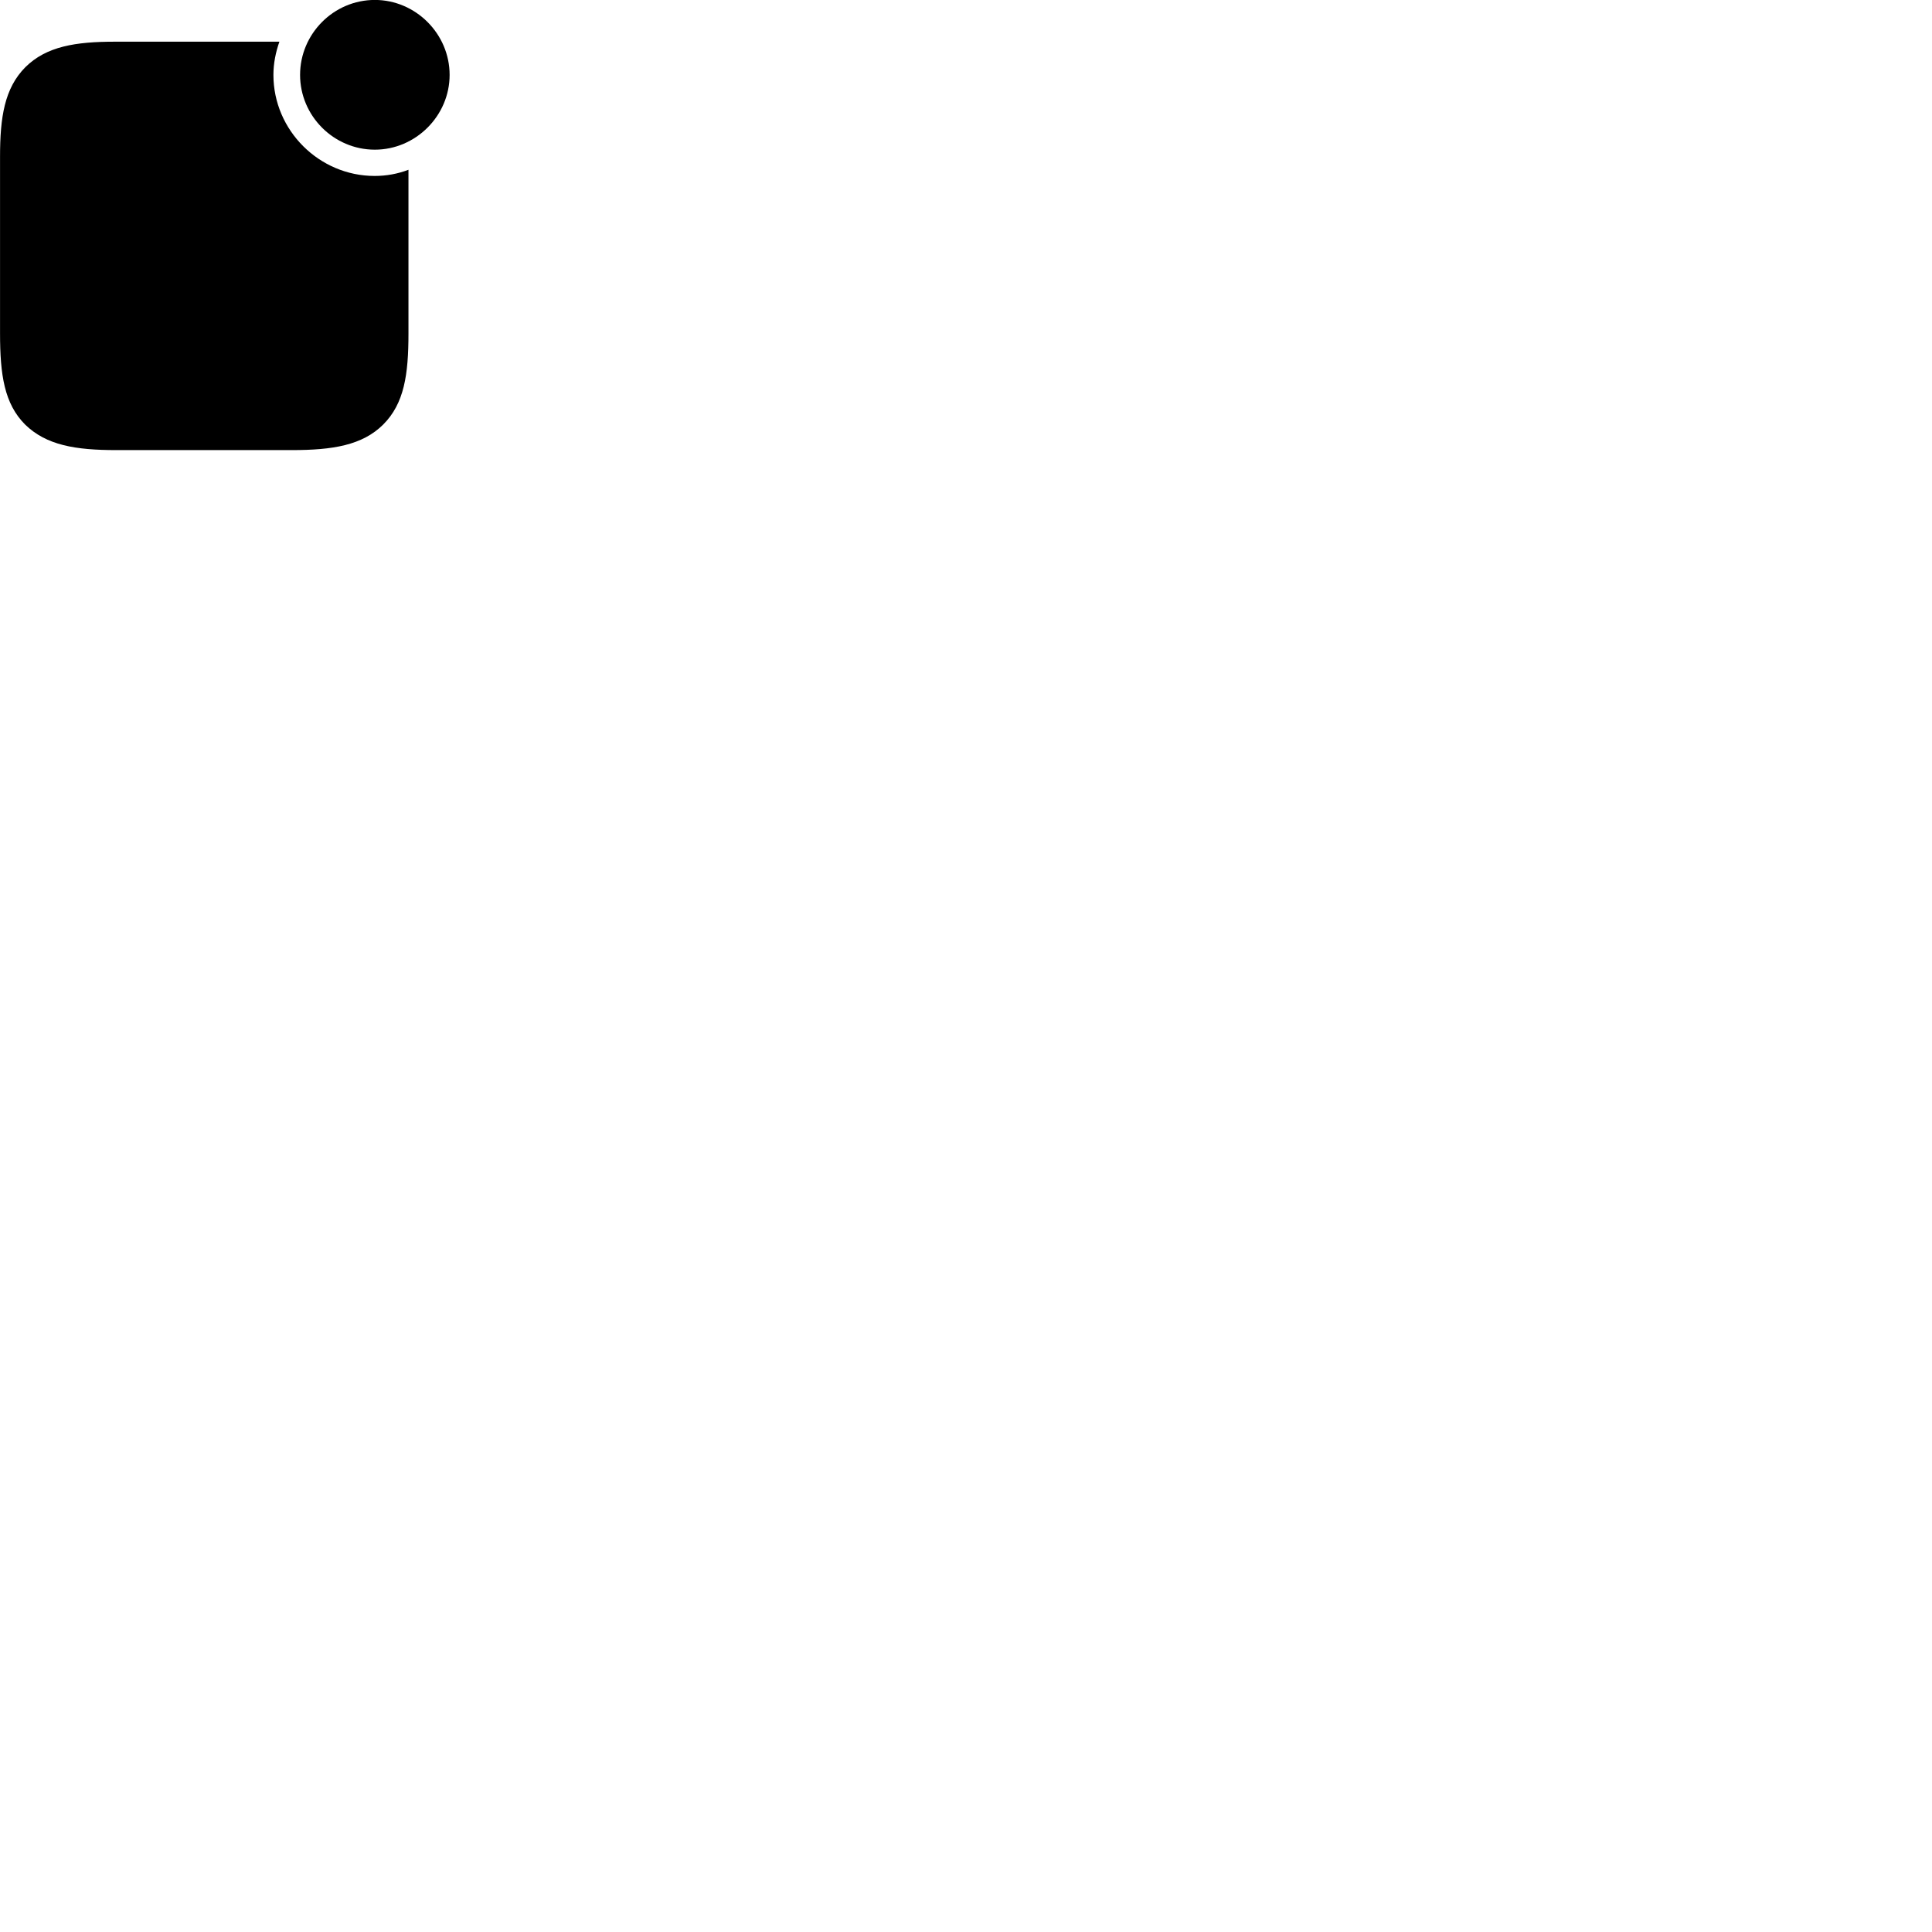 
        <svg xmlns="http://www.w3.org/2000/svg" viewBox="0 0 100 100">
            <path d="M19.402 7.747C21.512 7.747 23.272 5.997 23.272 3.877C23.272 1.748 21.512 -0.003 19.402 -0.003C17.272 -0.003 15.532 1.748 15.532 3.877C15.532 5.997 17.272 7.747 19.402 7.747ZM6.022 23.297H15.102C17.222 23.297 18.752 23.047 19.832 21.977C20.922 20.887 21.142 19.398 21.142 17.258V8.787C20.592 8.998 20.002 9.107 19.392 9.107C16.522 9.107 14.152 6.747 14.152 3.877C14.152 3.277 14.272 2.697 14.462 2.158H5.952C3.912 2.158 2.402 2.397 1.312 3.478C0.232 4.567 0.002 6.067 0.002 8.107V17.258C0.002 19.398 0.222 20.898 1.302 21.977C2.402 23.047 3.902 23.297 6.022 23.297Z" />
        </svg>
    
